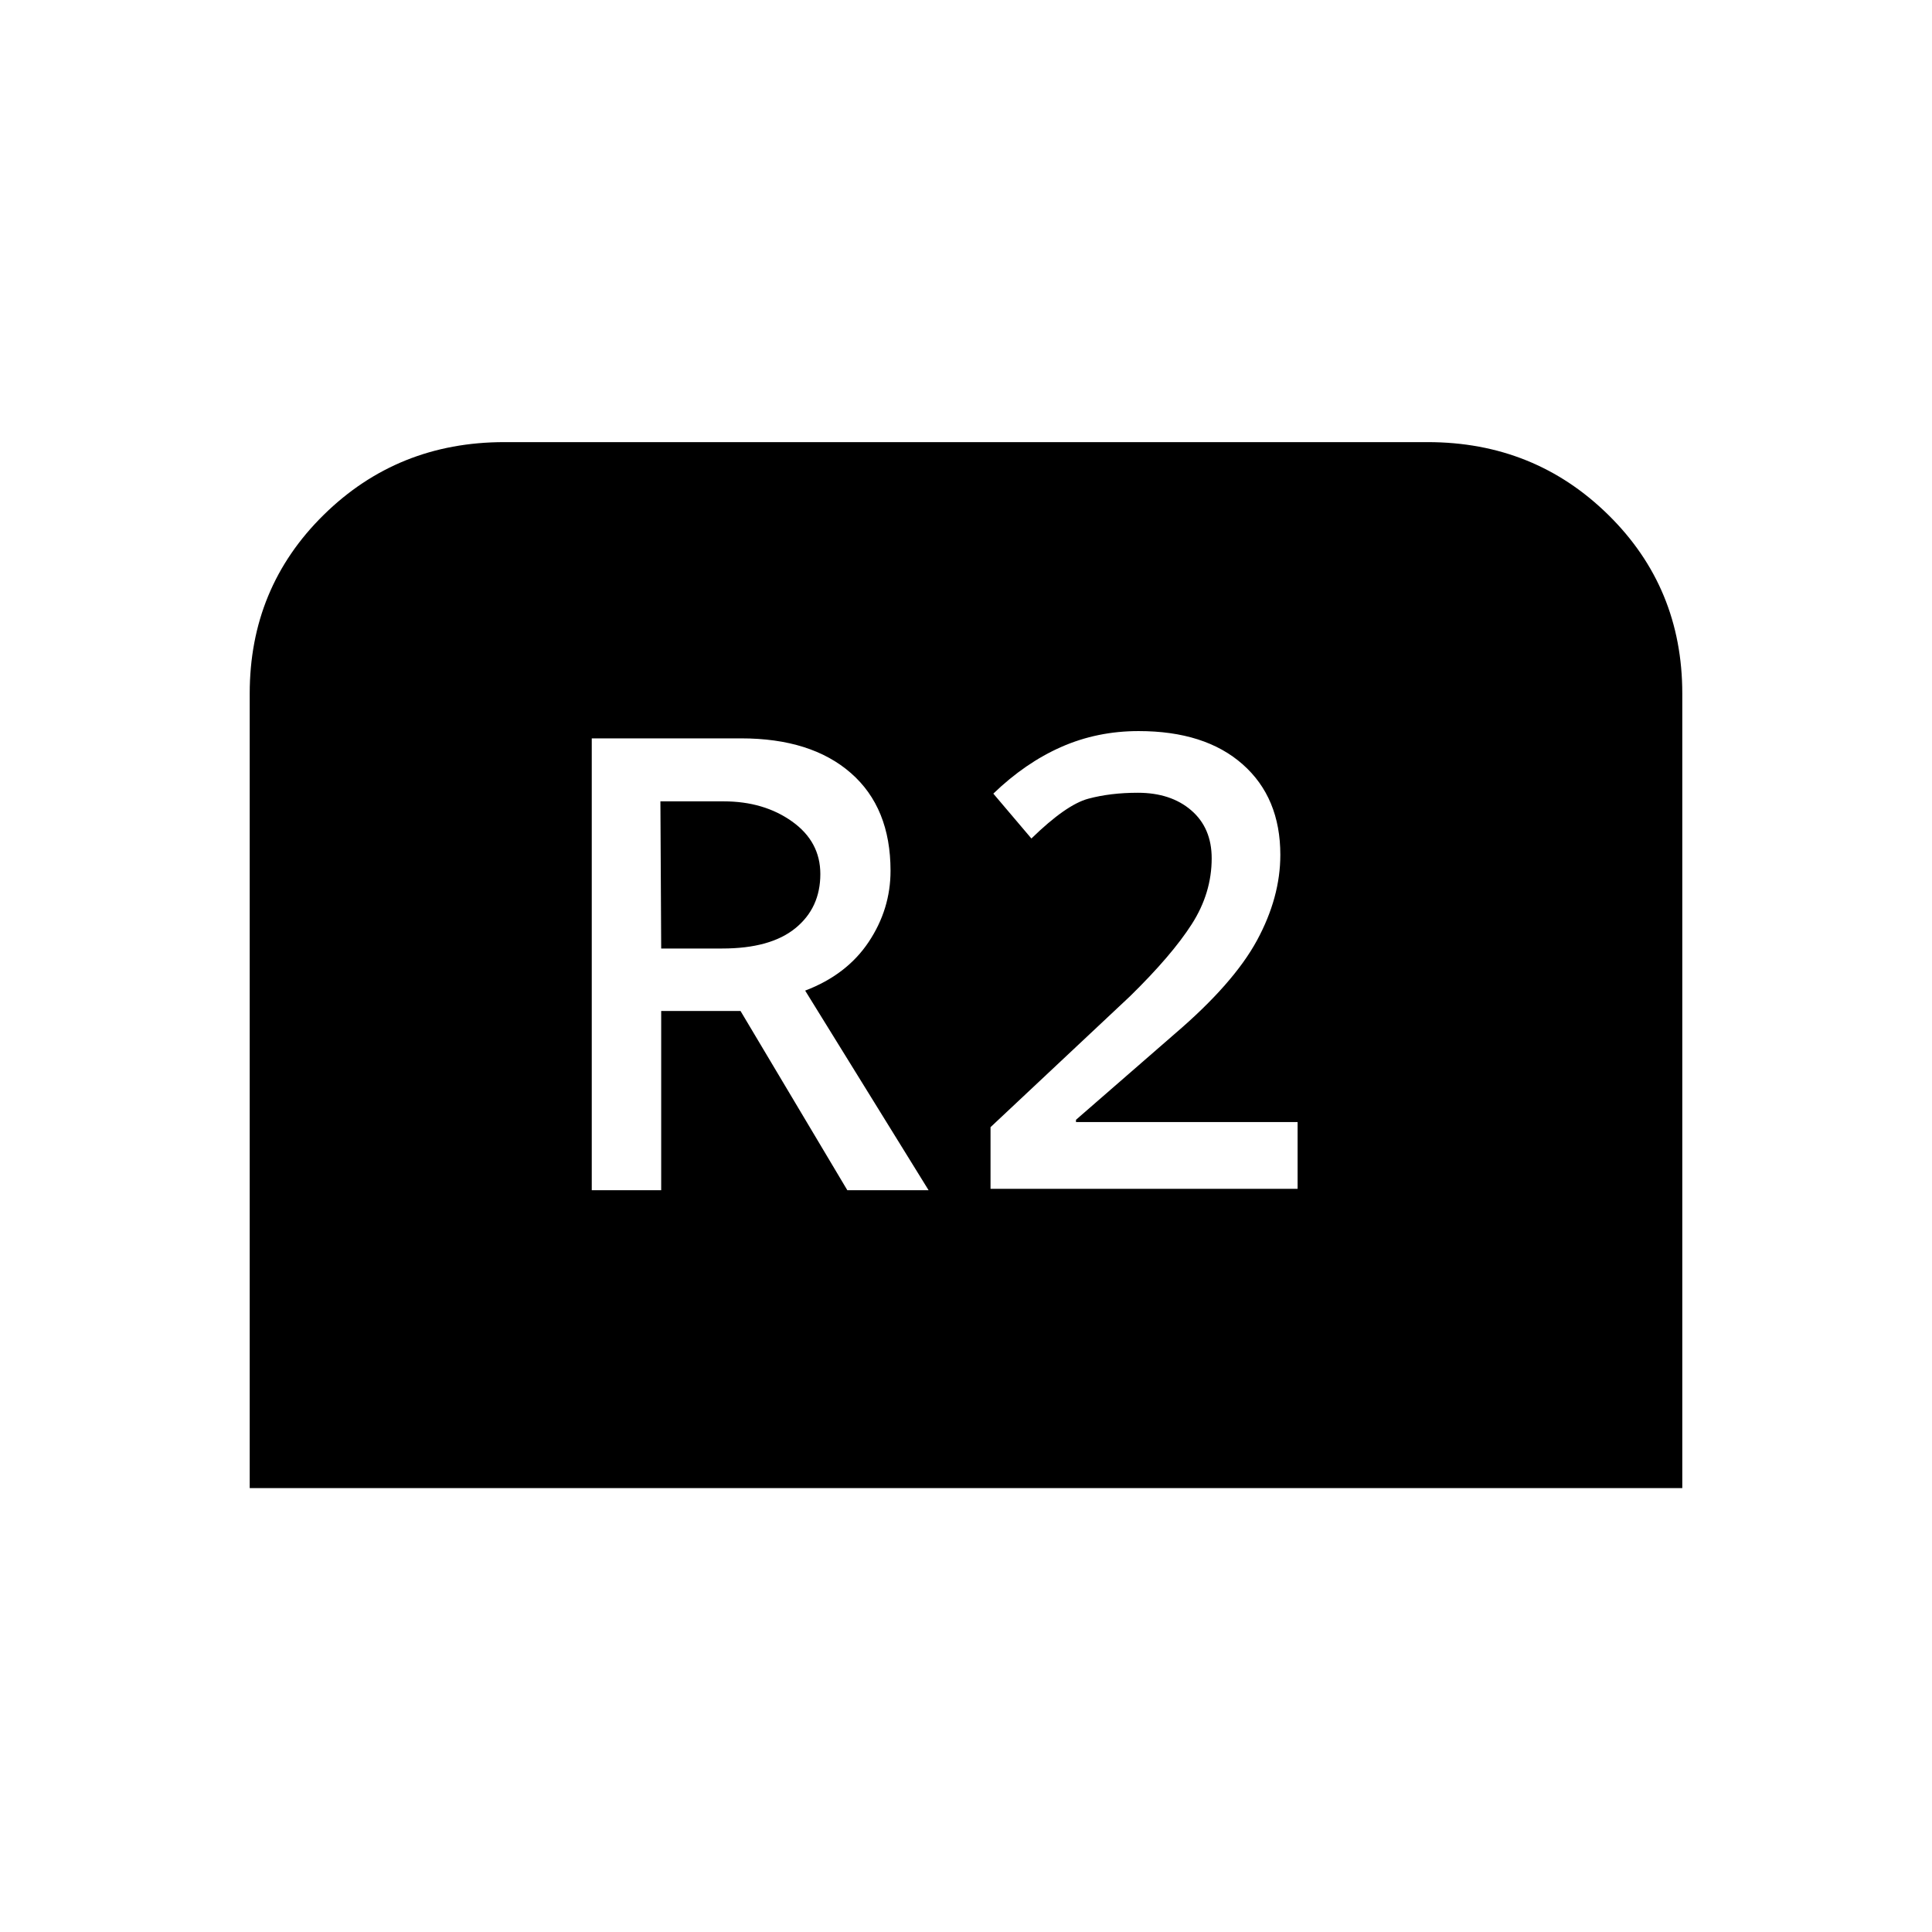 <svg xmlns="http://www.w3.org/2000/svg" height="20" viewBox="0 -960 960 960" width="20"><path d="M124.08-220.58v-394.8q0-52.62 36.75-88.77 36.75-36.16 89.75-36.16h458.84q53 0 89.75 36.16 36.75 36.15 36.75 88.77v394.8H124.08Zm169.96-148h34.5v-89.07h39.42l53.08 89.07h40.38l-61.34-99.19q20.65-7.85 31.54-24.15 10.88-16.31 10.88-35.39 0-31.34-19.71-48.57t-54.56-17.23h-74.19v224.53Zm34.5-120.11-.39-73.12h31.43q19.96 0 34 10t14.04 26.12q0 16.81-12.39 26.9-12.38 10.1-36.34 10.1h-30.35Zm163.65 119.42h152.58v-33.19H534.65v-1.12l49.16-42.77q29.15-24.96 40.77-46.36 11.61-21.41 11.61-42.52 0-28.42-18.69-44.96t-51.73-16.54q-20.54 0-38.42 7.88-17.89 7.89-33.77 23.2l18.92 22.3q17.27-16.84 28.29-19.78 11.02-2.95 24.56-2.95 16.46 0 26.59 8.75 10.14 8.75 10.14 23.83 0 17.27-9.91 32.73-9.9 15.46-30.63 35.77l-69.35 65.08v30.65Z"/></svg>